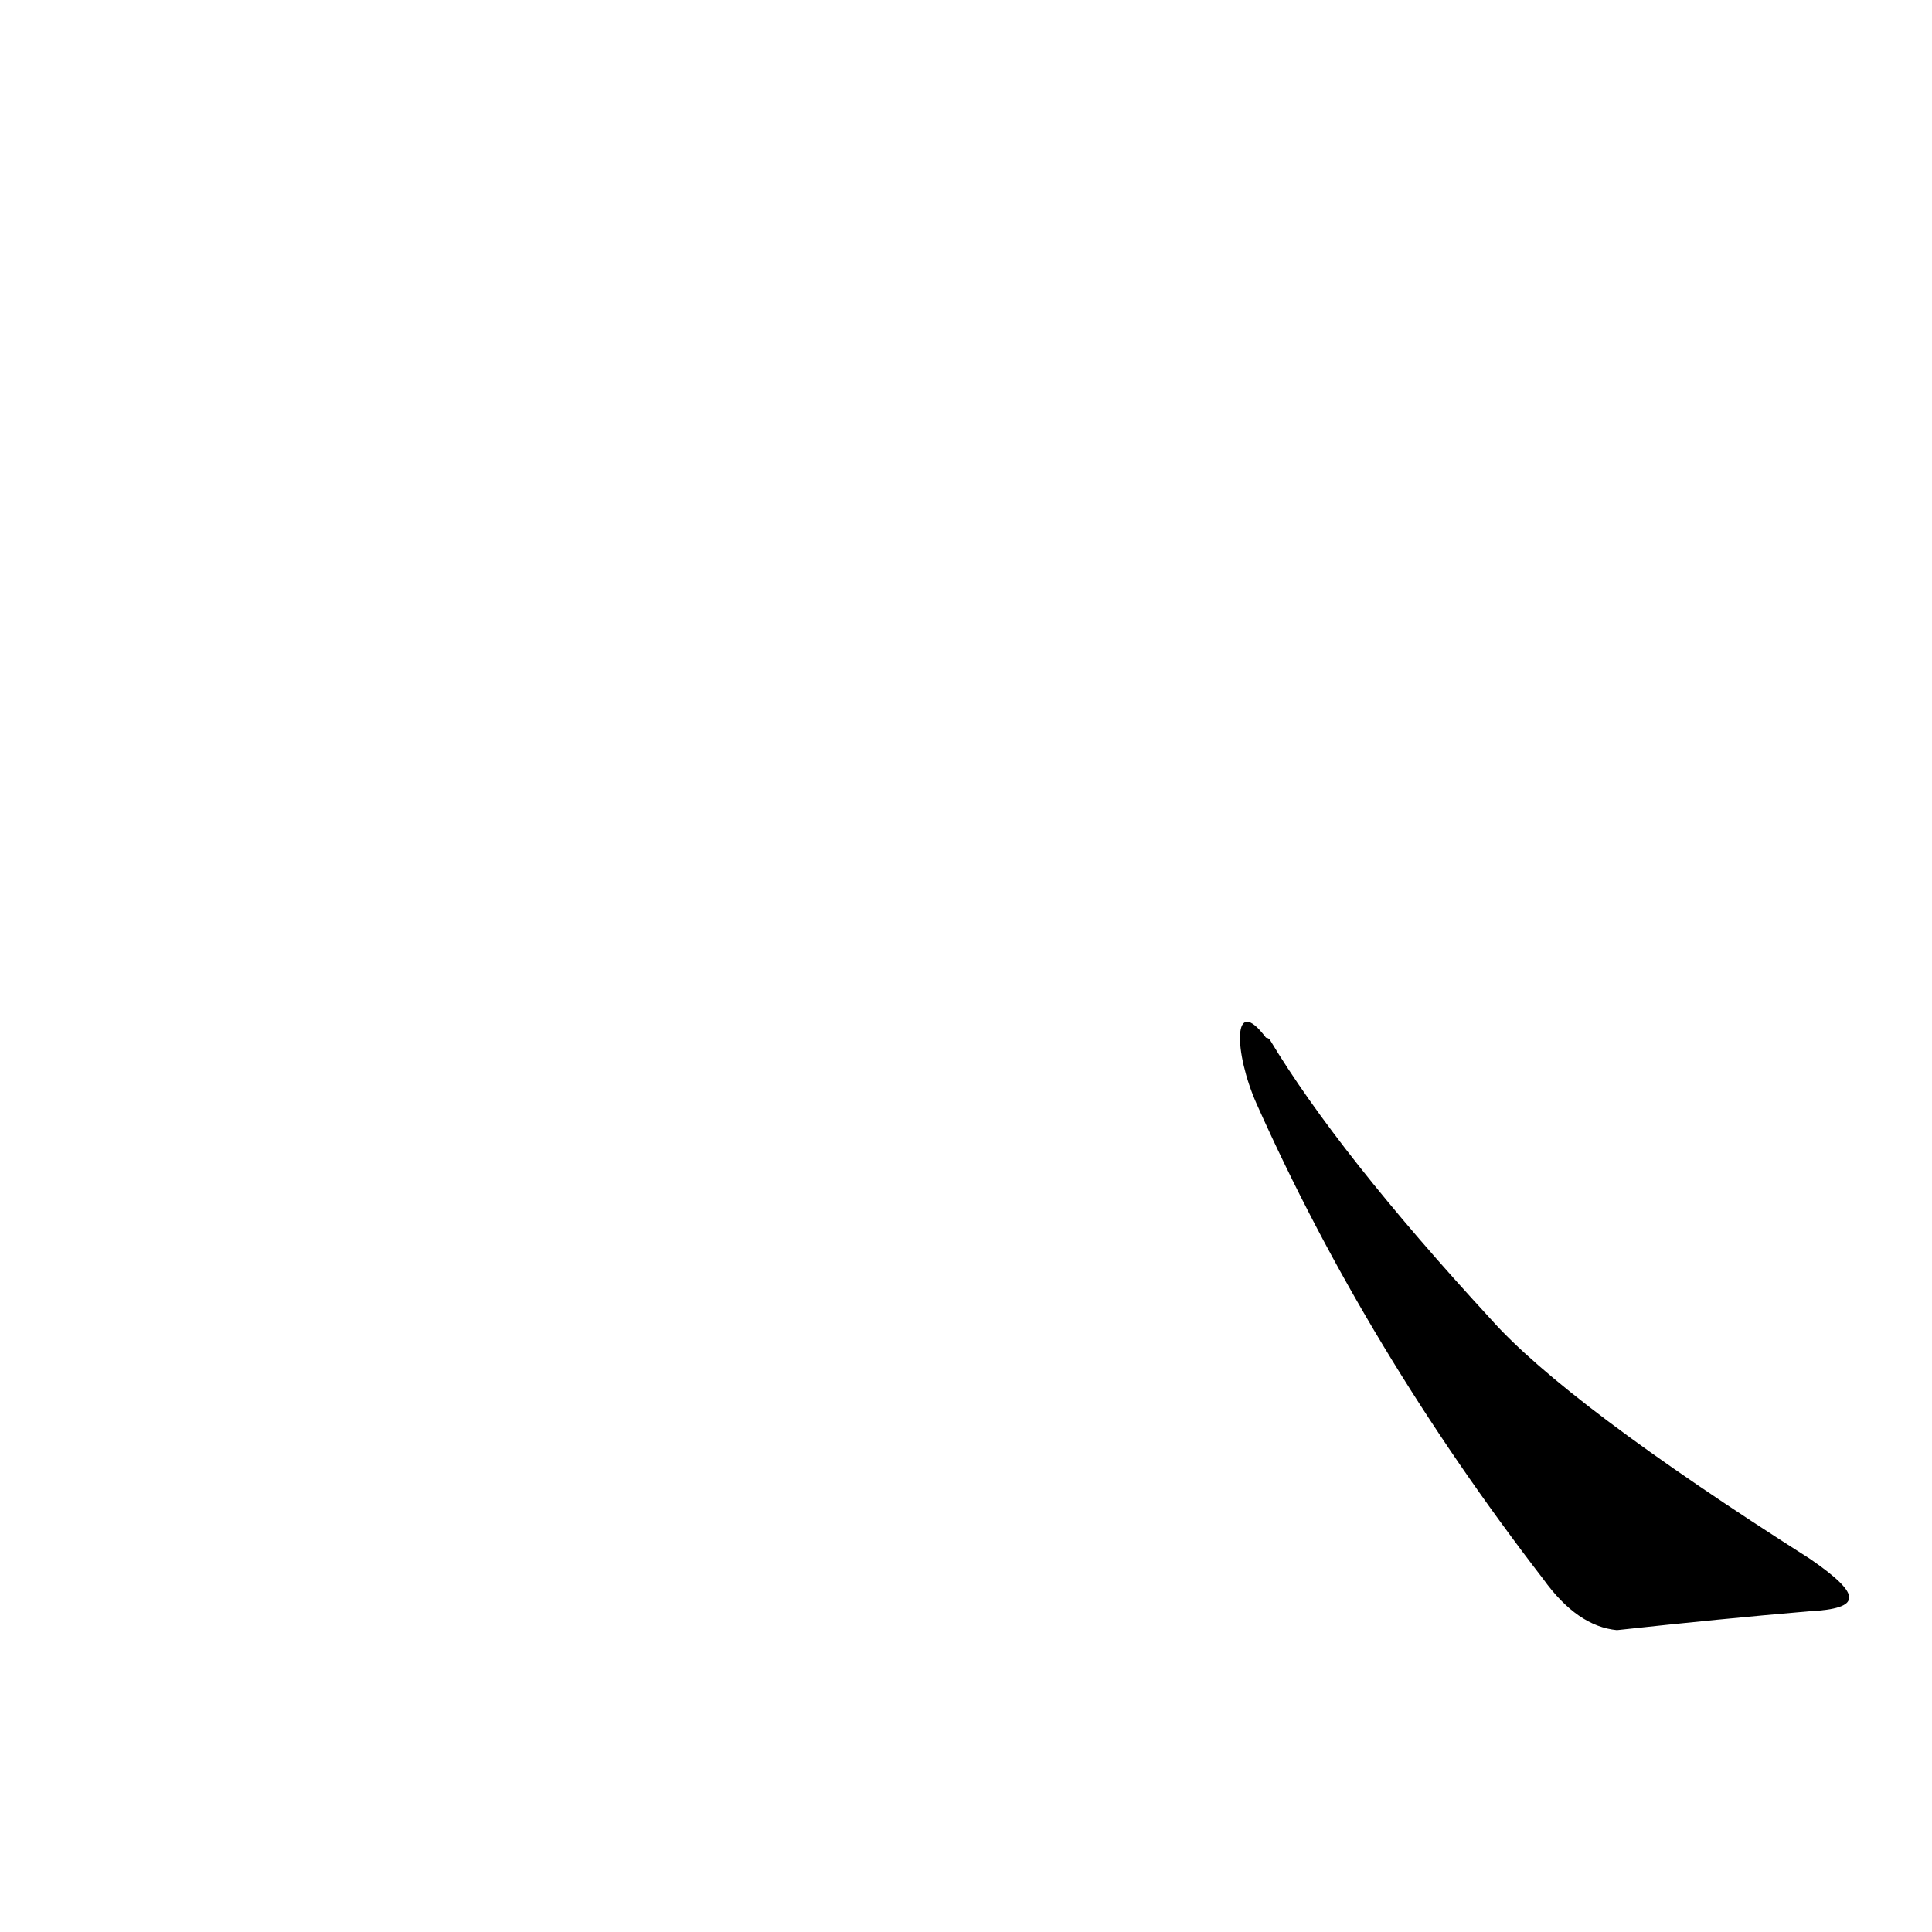 <?xml version='1.0' encoding='utf-8'?>
<svg xmlns="http://www.w3.org/2000/svg" version="1.1" viewBox="0 0 1024 1024"><g transform="scale(1, -1) translate(0, -900)"><path d="M 666 315 Q 724 185 818 63 Q 836 38 857 36 Q 912 42 959 46 Q 980 47 980 53 Q 981 59 959 74 Q 830 156 790 201 Q 709 289 673 349 Q 672 350 671 350 C 653 374 654 342 666 315 Z" fill="black" /></g></svg>
